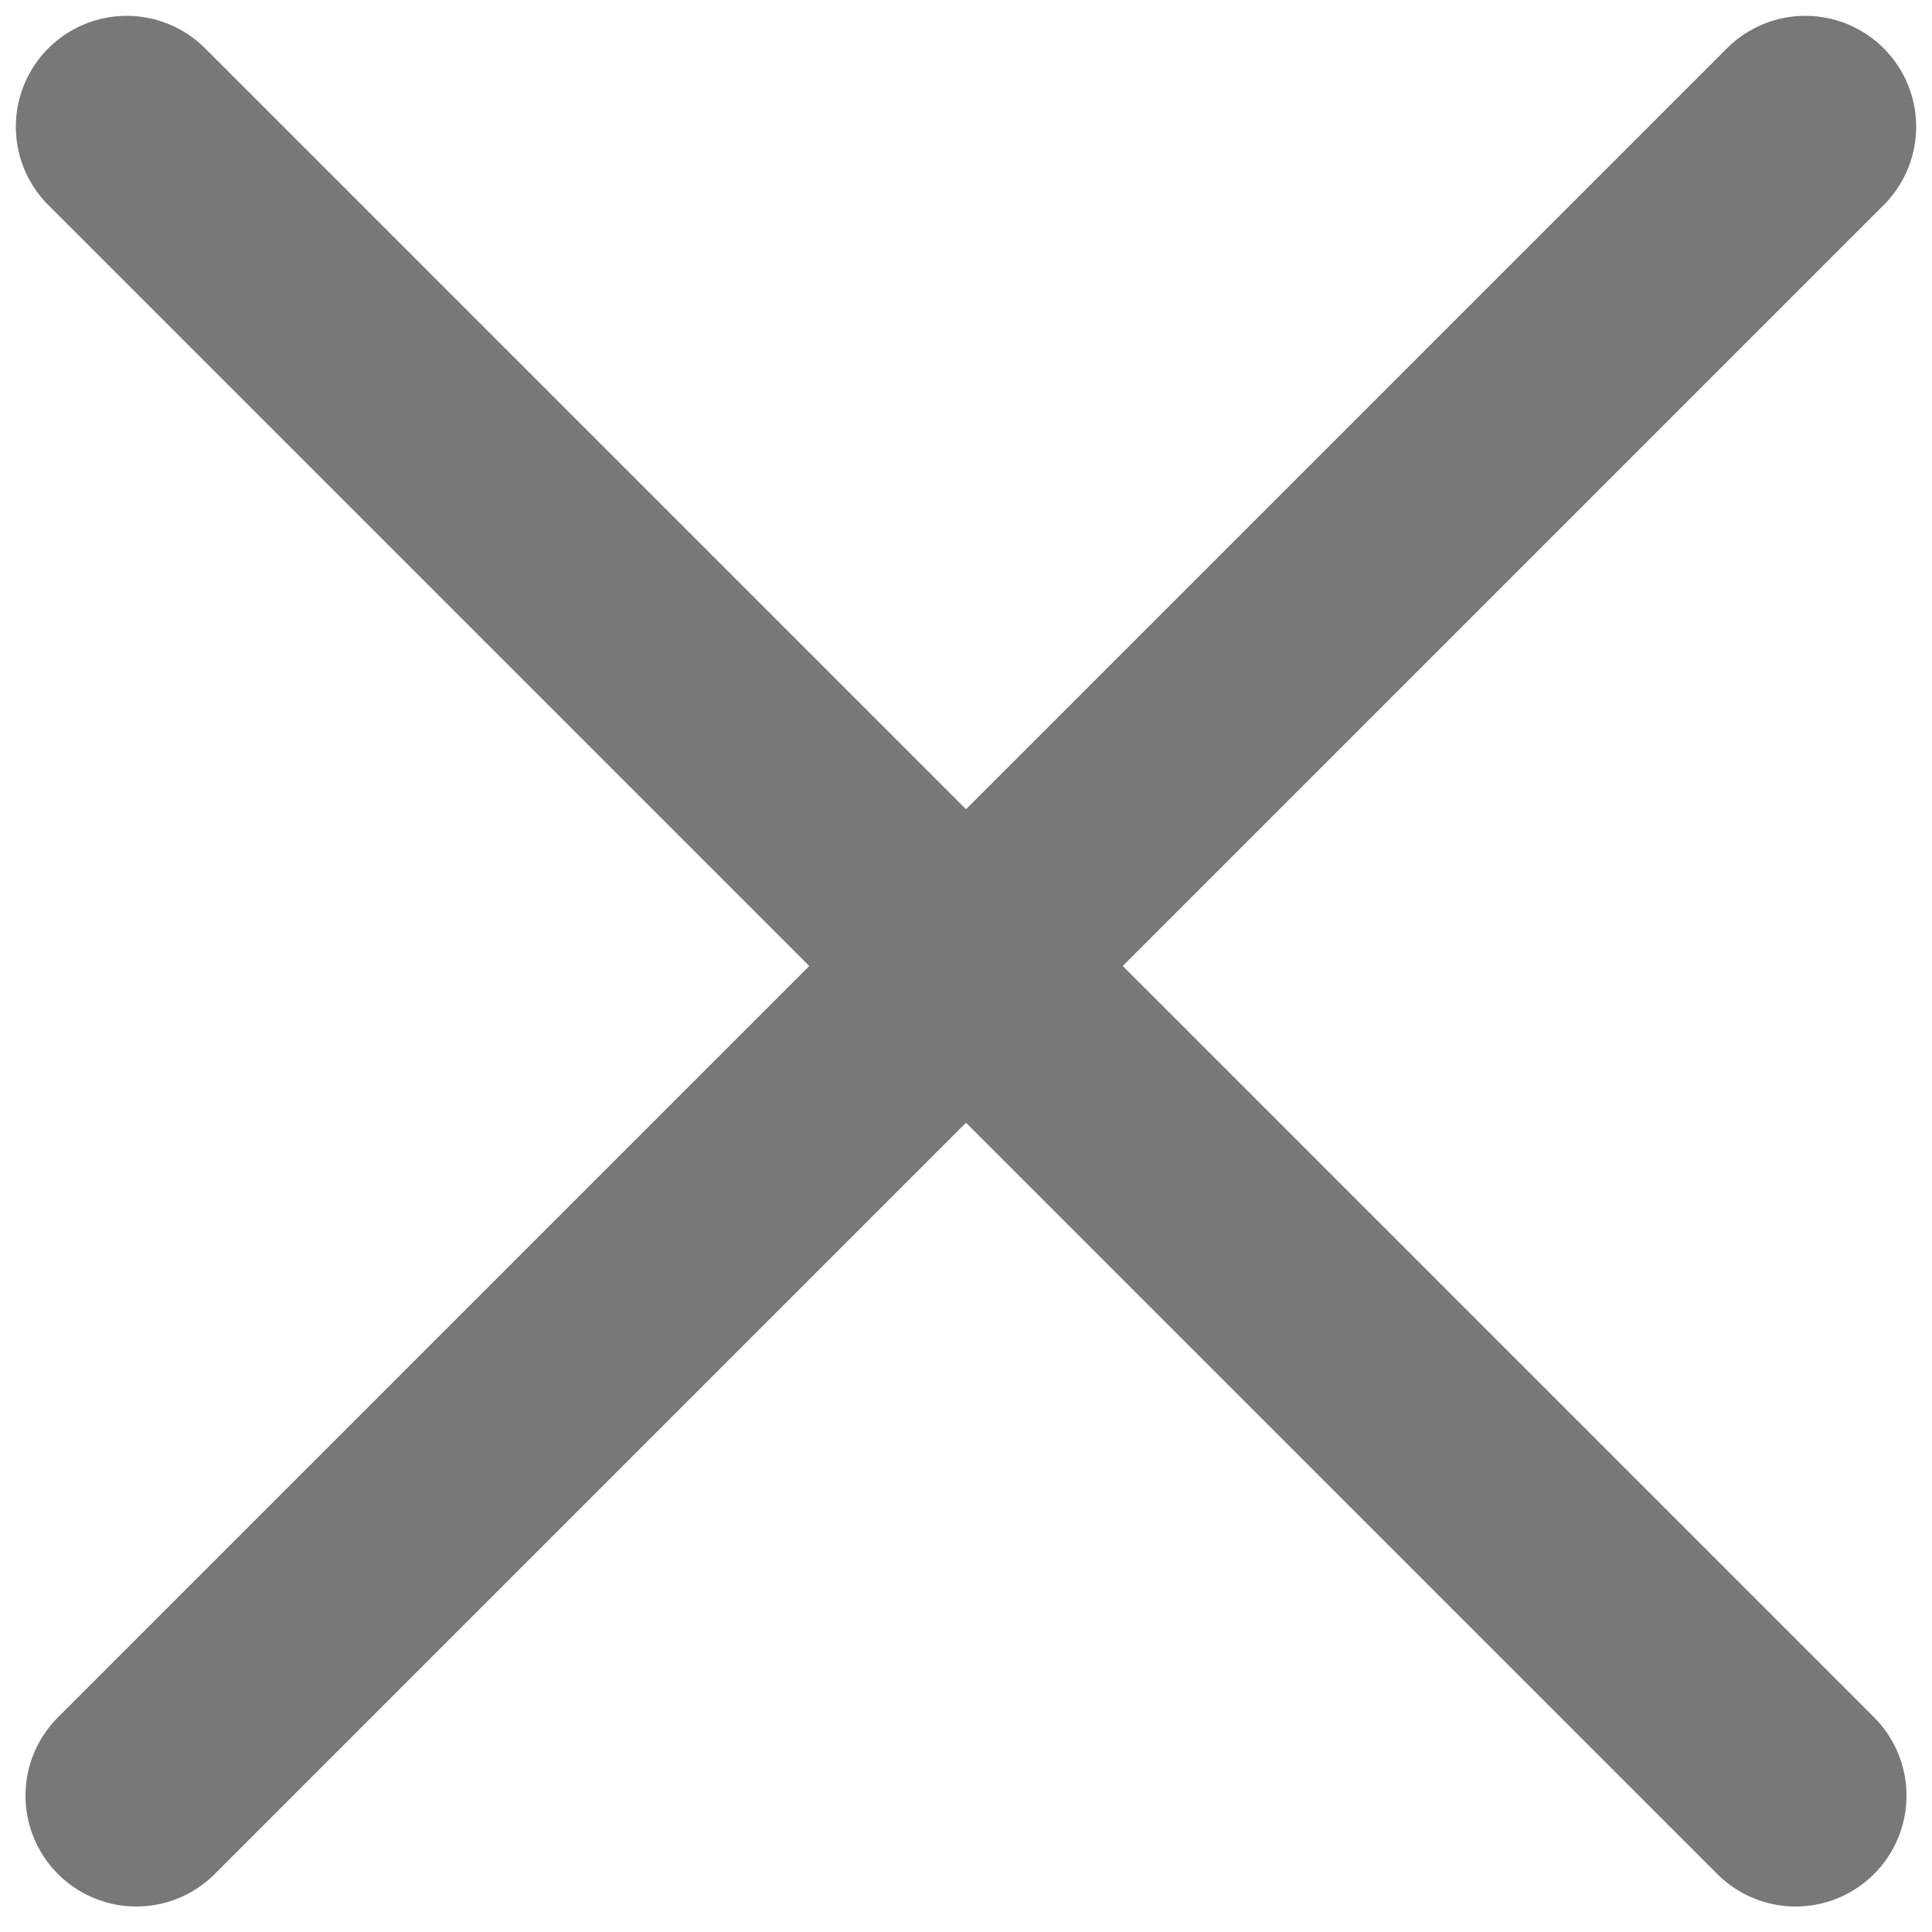<svg width="61" height="61" viewBox="0 0 61 61" fill="none" xmlns="http://www.w3.org/2000/svg">
<g id="Group 977">
<path id="Vector 30" d="M4 4L56.695 56.695" stroke="#787878" stroke-width="7" stroke-linecap="round"/>
<path id="Vector 31" d="M57 4L4.305 56.695" stroke="#787878" stroke-width="7" stroke-linecap="round"/>
</g>
</svg>
